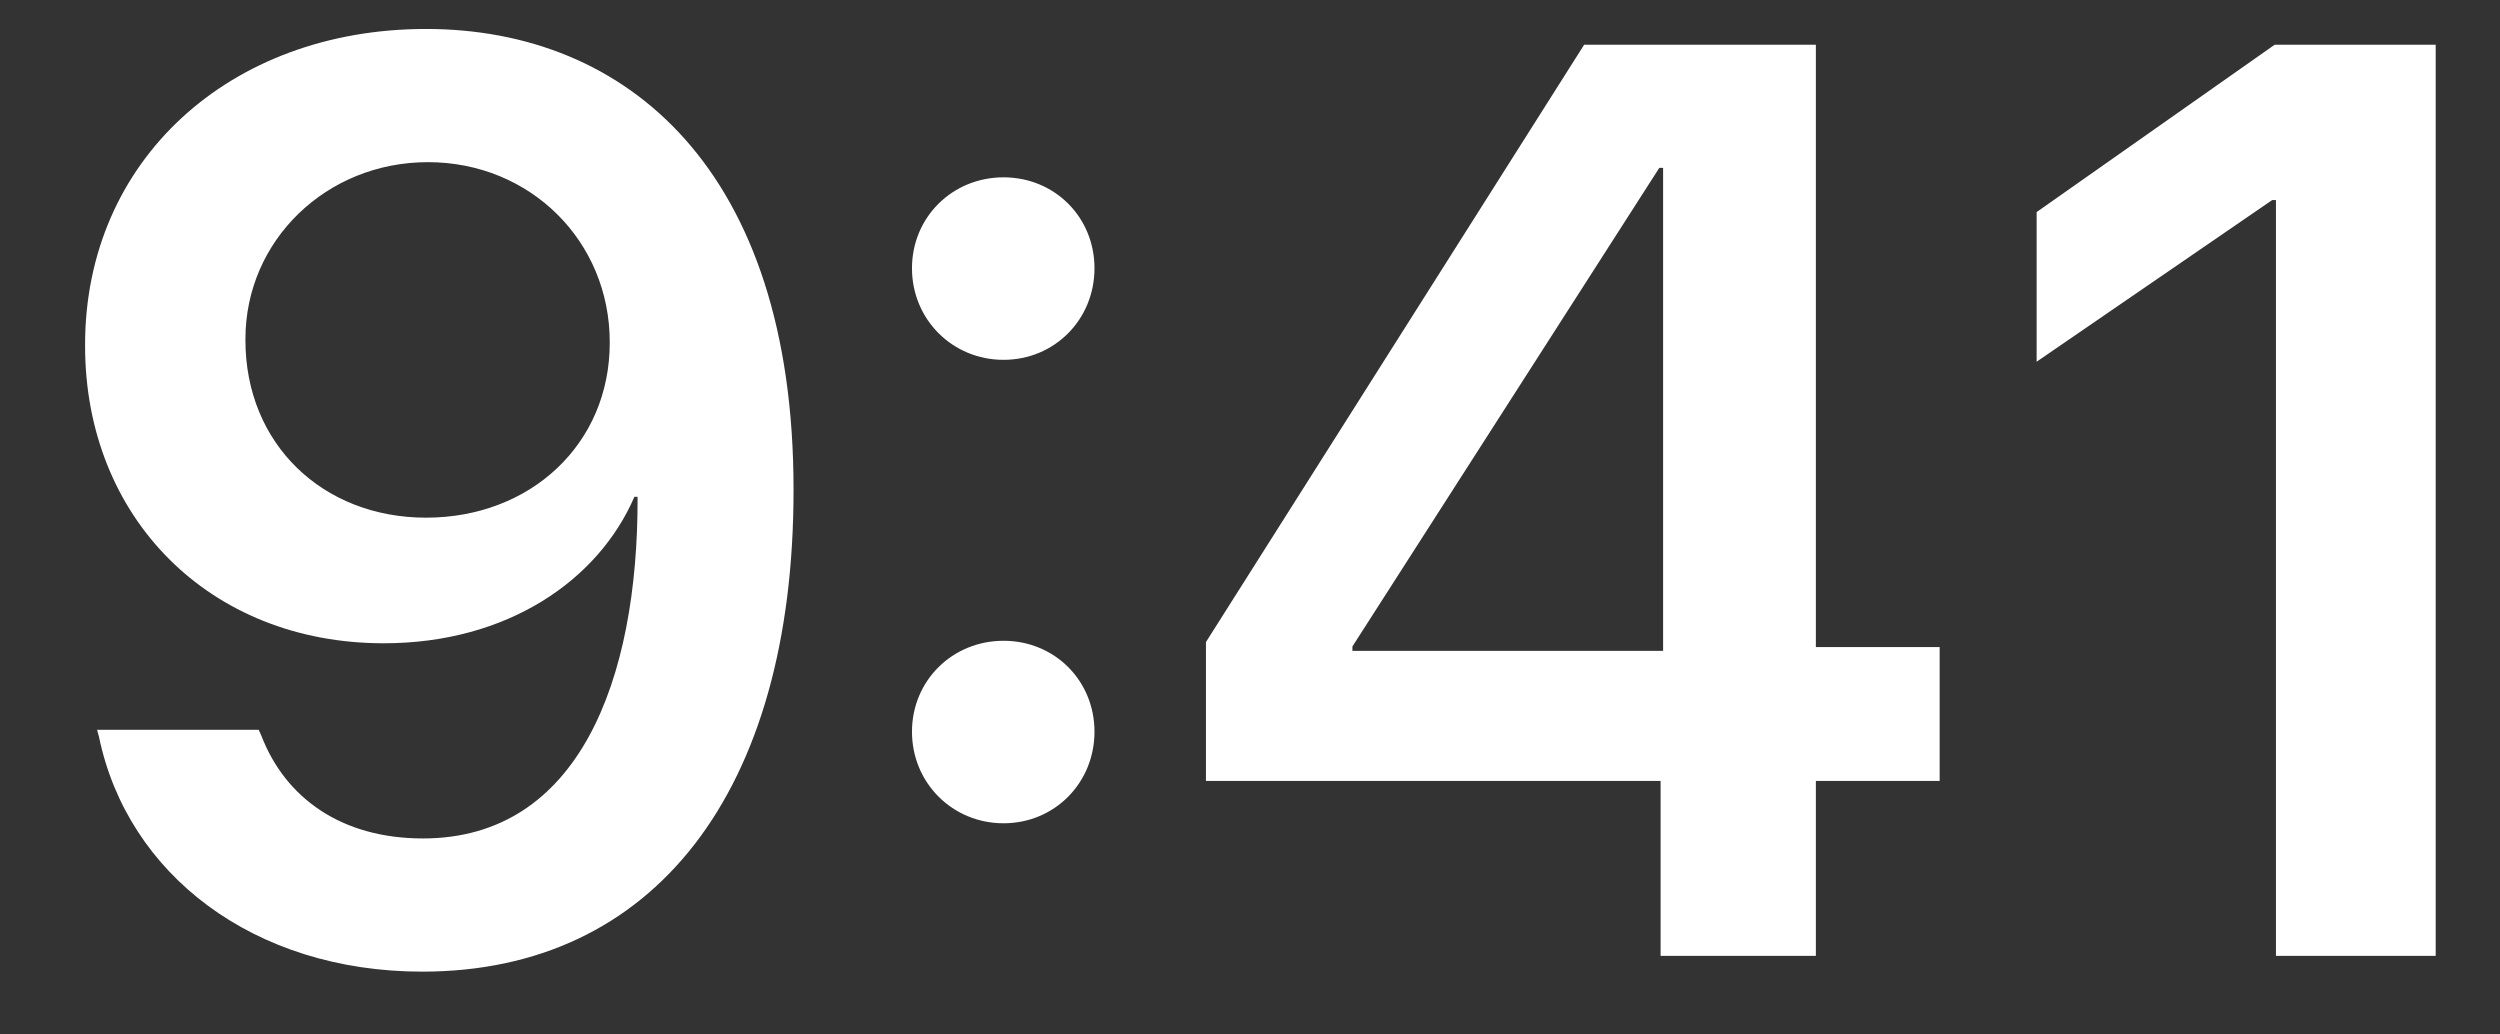 <svg width="29" height="12" viewBox="0 0 29 12" fill="none" xmlns="http://www.w3.org/2000/svg">
<rect x="0" y="0" width="29" height="12" fill="#333333" stroke="none"/>
<path d="M4.942 0.336C2.657 0.336 0.987 1.867 0.987 3.998V4.013C0.987 5.998 2.423 7.462 4.451 7.462C5.887 7.462 6.942 6.73 7.359 5.763H7.396C7.403 7.902 6.707 9.726 4.906 9.726C3.961 9.726 3.309 9.257 3.031 8.532L3.001 8.466H1.126L1.148 8.546C1.478 10.143 2.943 11.271 4.898 11.271C7.586 11.271 9.205 9.184 9.205 5.69V5.675C9.205 1.969 7.271 0.336 4.942 0.336ZM4.942 6.005C3.741 6.005 2.847 5.148 2.847 3.947V3.932C2.847 2.79 3.785 1.881 4.964 1.881C6.151 1.881 7.073 2.797 7.073 3.969V3.976C7.073 5.155 6.151 6.005 4.942 6.005ZM11.641 4.174C12.234 4.174 12.696 3.705 12.696 3.112C12.696 2.519 12.234 2.057 11.641 2.057C11.048 2.057 10.579 2.519 10.579 3.112C10.579 3.705 11.048 4.174 11.641 4.174ZM11.641 9.55C12.234 9.55 12.696 9.081 12.696 8.488C12.696 7.895 12.234 7.433 11.641 7.433C11.048 7.433 10.579 7.895 10.579 8.488C10.579 9.081 11.048 9.55 11.641 9.55ZM19.263 11.088H21.064V9.059H22.5V7.506H21.064V0.519H18.376L13.989 7.448V9.059H19.263V11.088ZM15.688 7.55V7.499L19.248 1.947H19.292V7.55H15.688ZM26.401 11.088H28.254V0.519H26.386L23.625 2.46V4.196L26.357 2.321H26.401V11.088Z" fill="white"/>
</svg>
